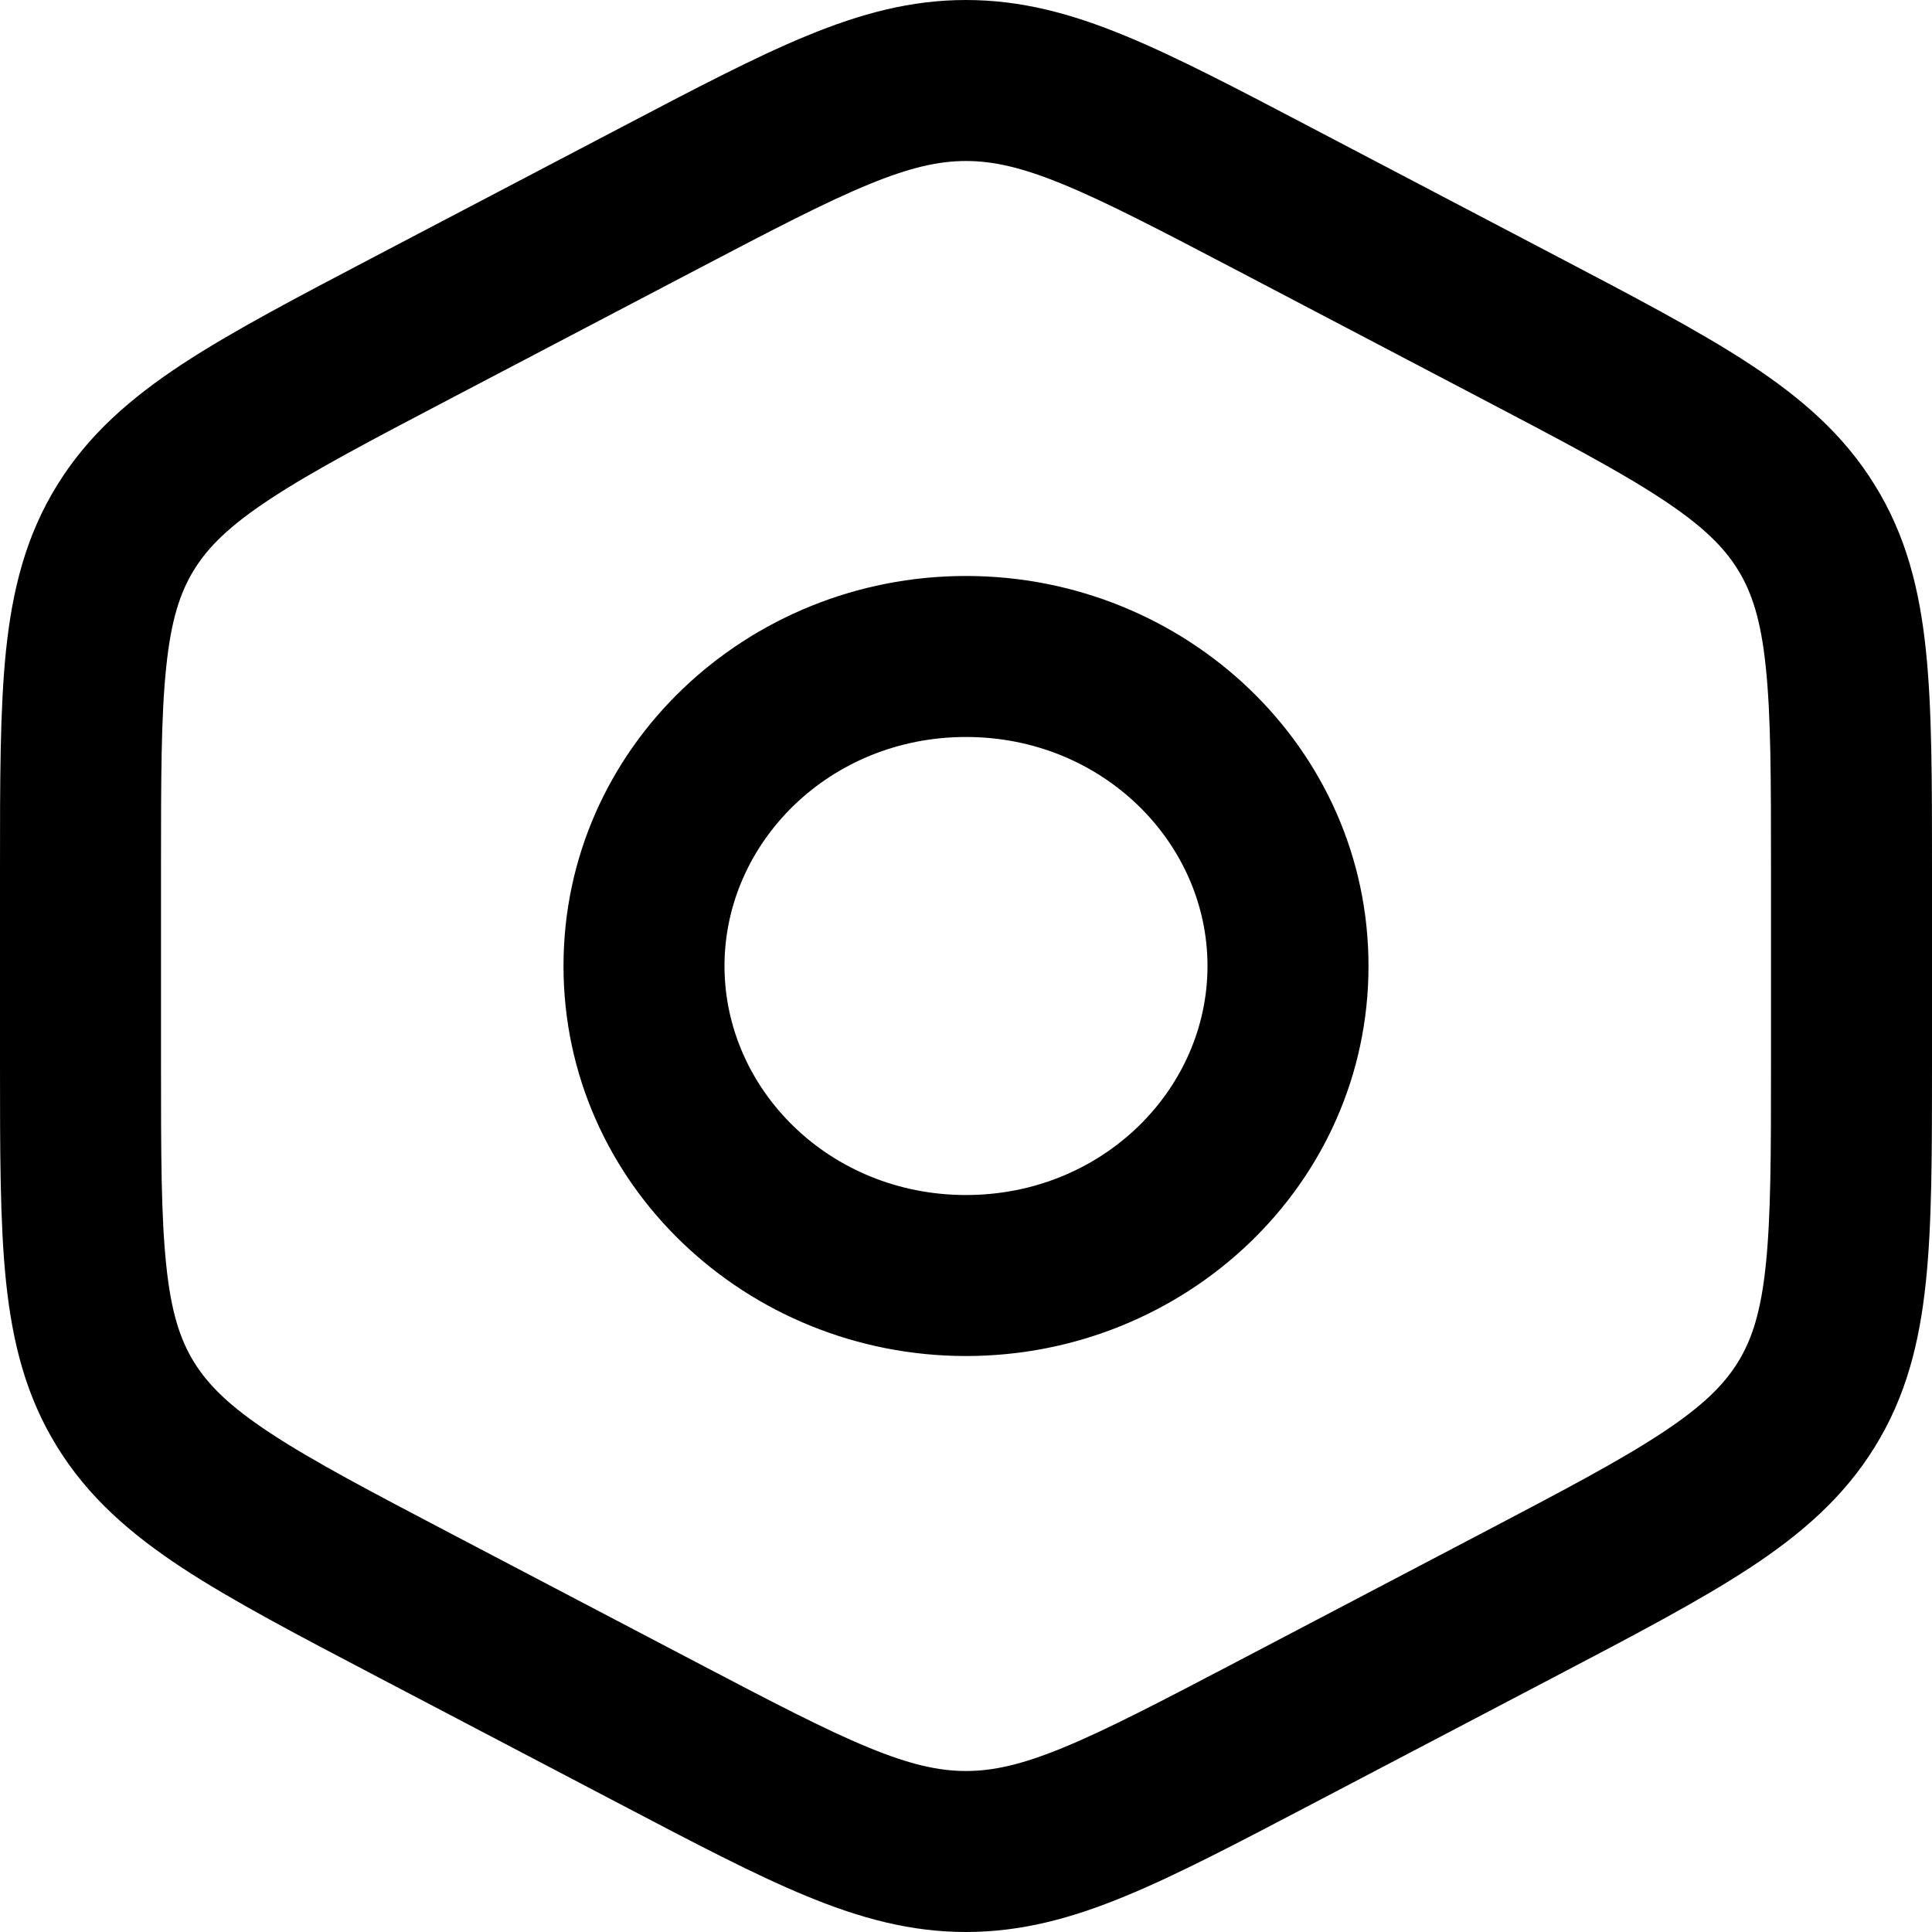 <svg width="24" height="24" viewBox="0 0 24 24" fill="none" xmlns="http://www.w3.org/2000/svg">
<path d="M5.169 4.047L4.705 3.161L5.169 4.047ZM5.169 19.953L5.634 19.068L5.634 19.068L5.169 19.953ZM15.831 21.526L16.295 22.412L16.295 22.412L15.831 21.526ZM8.169 21.526L7.705 22.412L7.705 22.412L8.169 21.526ZM12 23L12 24L12 23ZM18.831 19.953L18.366 19.068L18.366 19.068L18.831 19.953ZM18.831 4.047L19.295 3.161L18.831 4.047ZM15.831 2.474L15.367 3.359L15.831 2.474ZM8.169 2.474L7.705 1.588L8.169 2.474ZM15.367 3.359L18.366 4.932L19.295 3.161L16.295 1.588L15.367 3.359ZM22 10.798V13.202H24V10.798H22ZM18.366 19.068L15.367 20.641L16.295 22.412L19.295 20.839L18.366 19.068ZM8.634 20.641L5.634 19.068L4.705 20.839L7.705 22.412L8.634 20.641ZM2 13.202V10.798H0V13.202H2ZM5.634 4.932L8.634 3.359L7.705 1.588L4.705 3.161L5.634 4.932ZM2 10.798C2 9.664 2.001 8.891 2.065 8.285C2.125 7.703 2.237 7.36 2.411 7.078L0.71 6.027C0.323 6.652 0.155 7.319 0.075 8.077C-0.001 8.81 0 9.706 0 10.798H2ZM4.705 3.161C3.706 3.685 2.893 4.11 2.264 4.523C1.618 4.948 1.094 5.404 0.71 6.027L2.411 7.078C2.587 6.793 2.852 6.53 3.362 6.195C3.889 5.848 4.6 5.474 5.634 4.932L4.705 3.161ZM5.634 19.068C4.6 18.526 3.889 18.152 3.362 17.805C2.852 17.47 2.587 17.206 2.411 16.922L0.71 17.973C1.094 18.596 1.618 19.052 2.264 19.477C2.893 19.89 3.706 20.315 4.705 20.839L5.634 19.068ZM0 13.202C0 14.294 -0.001 15.19 0.075 15.923C0.155 16.681 0.323 17.348 0.71 17.973L2.411 16.922C2.237 16.64 2.125 16.297 2.065 15.715C2.001 15.109 2 14.336 2 13.202H0ZM15.367 20.641C14.414 21.14 13.758 21.483 13.214 21.707C12.69 21.923 12.335 22 12 22L12 24C12.685 24 13.309 23.831 13.976 23.556C14.625 23.289 15.374 22.895 16.295 22.412L15.367 20.641ZM7.705 22.412C8.626 22.895 9.375 23.289 10.024 23.556C10.691 23.831 11.315 24 12 24L12 22C11.665 22 11.31 21.923 10.786 21.707C10.242 21.483 9.586 21.14 8.634 20.641L7.705 22.412ZM22 13.202C22 14.336 21.999 15.109 21.935 15.715C21.875 16.297 21.763 16.64 21.589 16.922L23.29 17.973C23.677 17.348 23.845 16.681 23.924 15.923C24.001 15.19 24 14.294 24 13.202H22ZM19.295 20.839C20.294 20.315 21.107 19.89 21.736 19.477C22.383 19.052 22.906 18.596 23.29 17.973L21.589 16.922C21.413 17.206 21.148 17.47 20.638 17.805C20.111 18.152 19.4 18.526 18.366 19.068L19.295 20.839ZM18.366 4.932C19.4 5.474 20.111 5.848 20.638 6.195C21.148 6.53 21.413 6.793 21.589 7.078L23.29 6.027C22.906 5.404 22.383 4.948 21.736 4.523C21.107 4.11 20.294 3.685 19.295 3.161L18.366 4.932ZM24 10.798C24 9.706 24.001 8.81 23.924 8.077C23.845 7.319 23.677 6.652 23.29 6.027L21.589 7.078C21.763 7.36 21.875 7.703 21.935 8.285C21.999 8.891 22 9.664 22 10.798H24ZM16.295 1.588C15.374 1.105 14.625 0.711 13.976 0.444C13.309 0.169 12.685 0 12 0V2C12.335 2 12.69 2.077 13.214 2.293C13.758 2.517 14.414 2.86 15.367 3.359L16.295 1.588ZM8.634 3.359C9.586 2.86 10.242 2.517 10.786 2.293C11.31 2.077 11.665 2 12 2V0C11.315 0 10.691 0.169 10.024 0.444C9.375 0.711 8.626 1.105 7.705 1.588L8.634 3.359ZM15 12C15 13.534 13.694 14.845 12 14.845V16.845C14.724 16.845 17 14.713 17 12H15ZM12 14.845C10.306 14.845 9 13.534 9 12H7C7 14.713 9.276 16.845 12 16.845V14.845ZM9 12C9 10.466 10.306 9.155 12 9.155V7.155C9.276 7.155 7 9.287 7 12H9ZM12 9.155C13.694 9.155 15 10.466 15 12H17C17 9.287 14.724 7.155 12 7.155V9.155Z" fill="black"/>
</svg>
